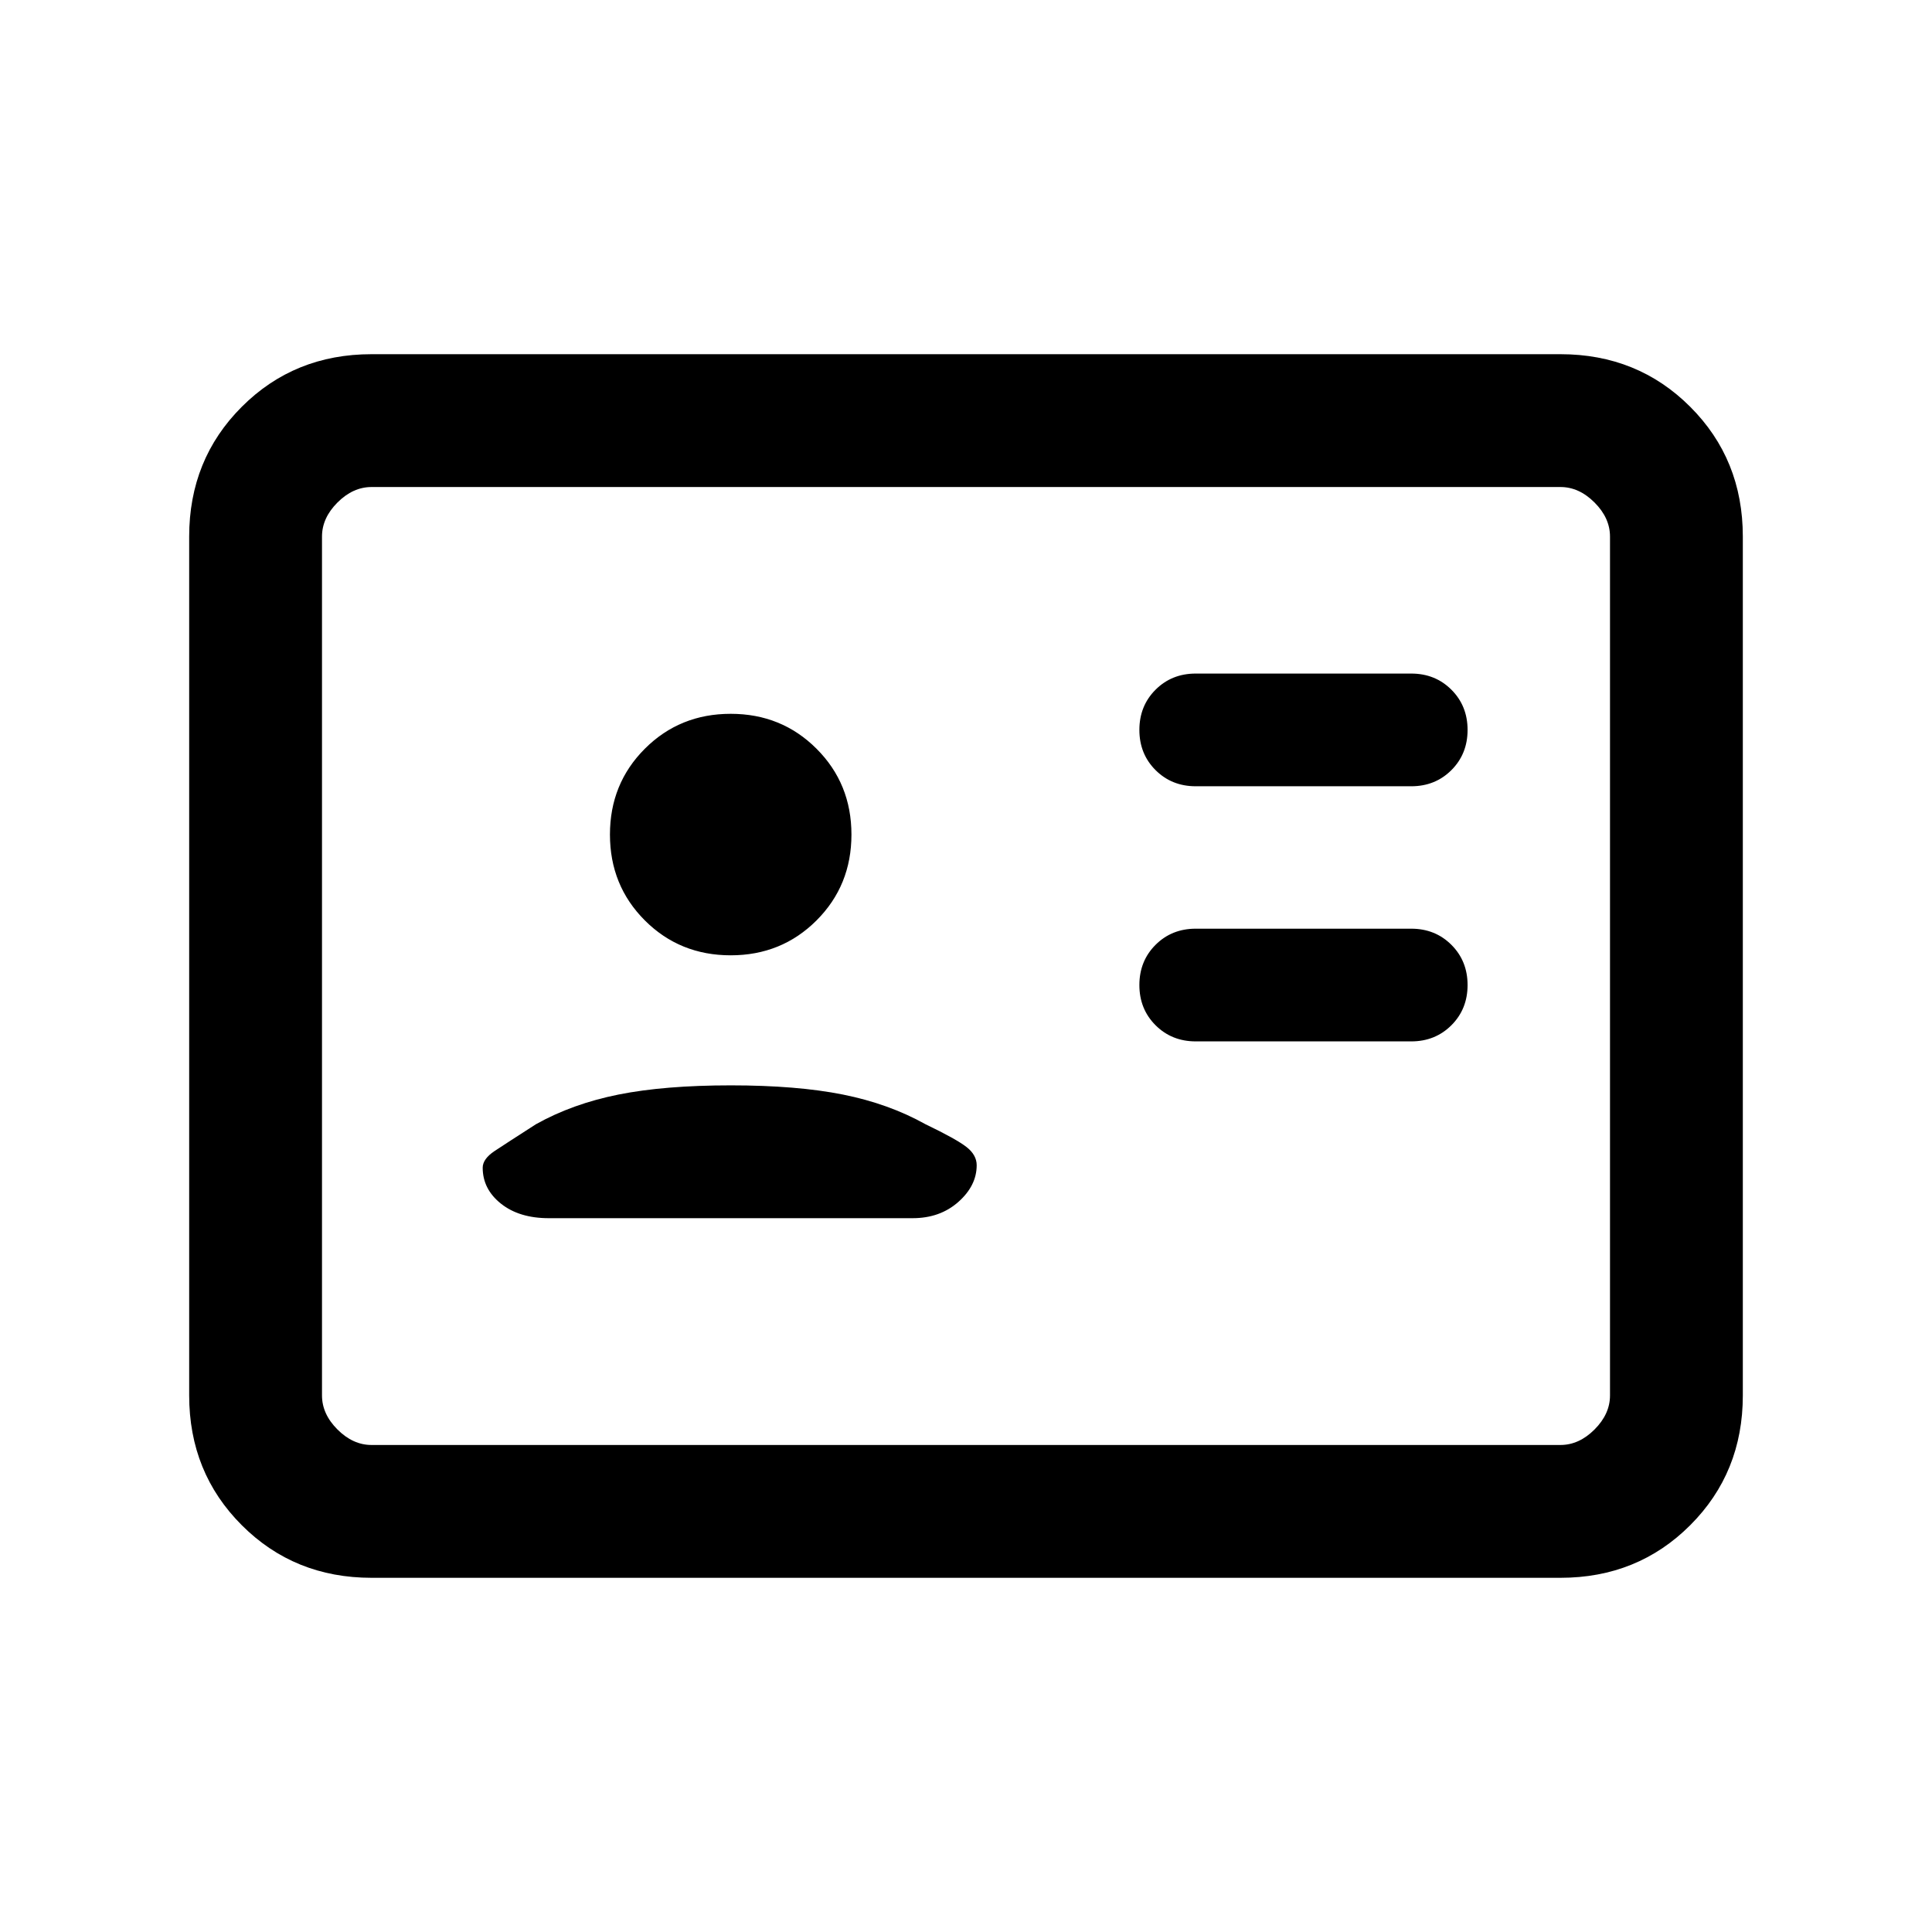 <svg xmlns="http://www.w3.org/2000/svg" height="24" viewBox="0 -960 960 960" width="24"><path d="M701.23-442.54q11.94 0 19.97-8.03t8.03-19.97q0-11.94-8.03-19.97t-19.97-8.03H594.15q-11.93 0-19.97 8.03-8.03 8.03-8.03 19.97t8.03 19.97q8.04 8.03 19.97 8.03h107.08Zm0-126.77q11.94 0 19.97-8.03t8.03-19.97q0-11.94-8.03-19.97t-19.97-8.03H594.15q-11.93 0-19.97 8.03-8.03 8.03-8.03 19.97t8.03 19.97q8.04 8.03 19.97 8.03h107.08ZM363.08-420.69q-32.93 0-55.77 4.57-22.85 4.58-41 14.74-14.62 9.38-20.54 13.31-5.92 3.94-5.92 8.3 0 10.64 9.07 17.86 9.08 7.22 23.77 7.22h180.77q13.63 0 22.74-8.08 9.11-8.08 9.11-18.23 0-5.08-5.04-9.04-5.04-3.96-20.42-11.34-18.16-10.16-41-14.74-22.85-4.57-55.77-4.57Zm0-64.62q25.3 0 42.65-17.34 17.35-17.35 17.35-42.66 0-25.31-17.35-42.65-17.35-17.35-42.65-17.35-25.31 0-42.66 17.35-17.34 17.34-17.34 42.65t17.34 42.66q17.35 17.34 42.66 17.34ZM184.62-176q-38.35 0-64.48-26.14Q94-228.27 94-266.62v-426.76q0-38.35 26.14-64.48Q146.27-784 184.62-784h590.76q38.35 0 64.48 26.14Q866-731.73 866-693.38v426.76q0 38.35-26.14 64.48Q813.73-176 775.38-176H184.62Zm0-66h590.76q9.24 0 16.93-7.69 7.69-7.69 7.69-16.93v-426.76q0-9.24-7.69-16.93-7.69-7.69-16.93-7.69H184.62q-9.24 0-16.93 7.69-7.69 7.69-7.69 16.93v426.76q0 9.24 7.69 16.93 7.69 7.69 16.93 7.69ZM160-242v-476 476Z"/></svg>
